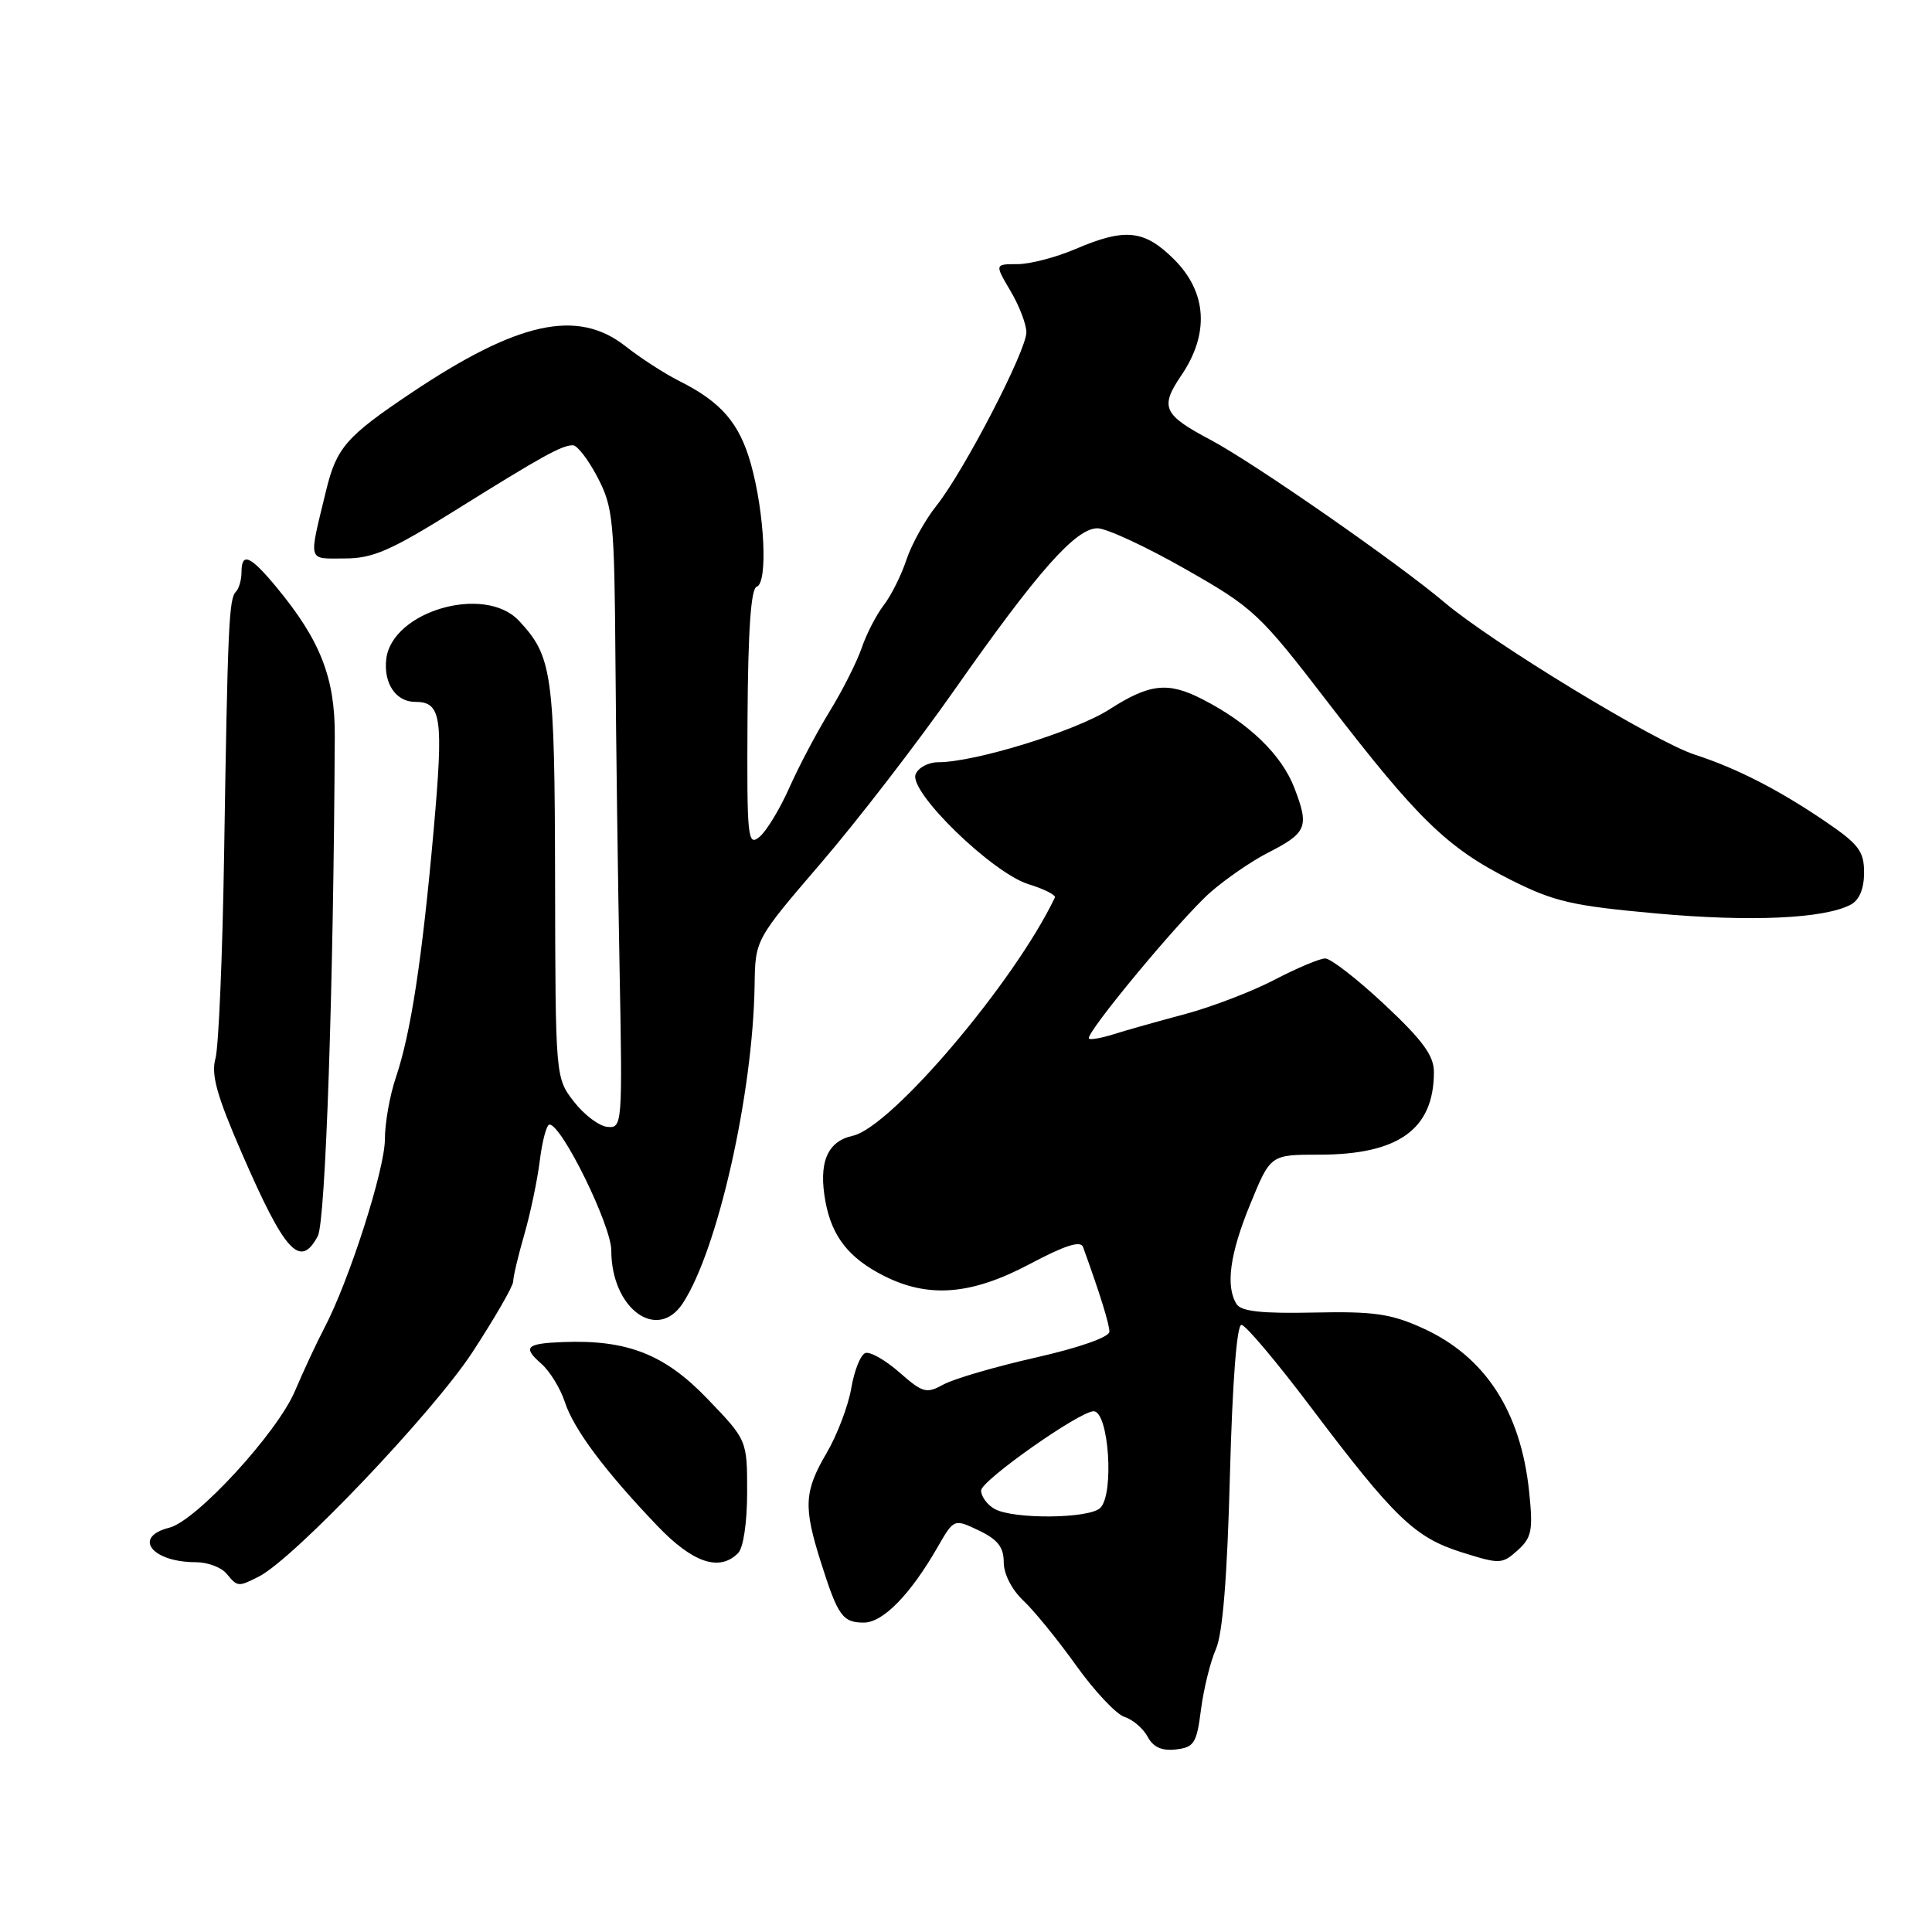 <?xml version="1.0" encoding="UTF-8" standalone="no"?>
<!DOCTYPE svg PUBLIC "-//W3C//DTD SVG 1.1//EN" "http://www.w3.org/Graphics/SVG/1.1/DTD/svg11.dtd" >
<svg xmlns="http://www.w3.org/2000/svg" xmlns:xlink="http://www.w3.org/1999/xlink" version="1.1" viewBox="0 0 256 256">
 <g >
 <path fill="currentColor"
d=" M 159.14 226.50 C 159.50 223.75 160.39 220.15 161.12 218.50 C 162.01 216.48 162.62 208.94 162.97 195.50 C 163.30 183.13 163.88 175.52 164.50 175.55 C 165.05 175.57 169.16 180.45 173.64 186.39 C 184.76 201.13 187.46 203.73 193.69 205.69 C 198.74 207.28 199.04 207.27 201.09 205.43 C 202.97 203.73 203.15 202.79 202.62 197.66 C 201.51 186.99 196.78 179.73 188.50 175.98 C 184.29 174.07 182.01 173.75 174.10 173.92 C 167.24 174.07 164.47 173.77 163.86 172.81 C 162.37 170.45 162.95 166.15 165.68 159.52 C 168.35 153.00 168.35 153.00 174.78 153.00 C 185.32 153.00 190.00 149.63 190.00 142.05 C 190.00 139.87 188.52 137.85 183.46 133.11 C 179.87 129.75 176.33 127.00 175.60 127.00 C 174.88 127.00 171.86 128.27 168.89 129.82 C 165.93 131.37 160.57 133.42 157.00 134.38 C 153.43 135.33 149.18 136.53 147.57 137.04 C 145.95 137.55 144.48 137.81 144.29 137.62 C 143.71 137.04 156.46 121.68 160.38 118.24 C 162.40 116.47 165.81 114.12 167.96 113.02 C 173.17 110.36 173.50 109.59 171.53 104.45 C 169.84 100.01 165.47 95.79 159.30 92.64 C 154.76 90.31 152.32 90.58 147.00 94.00 C 142.49 96.89 129.18 101.00 124.31 101.00 C 123.00 101.00 121.66 101.72 121.32 102.61 C 120.43 104.93 131.46 115.66 136.28 117.16 C 138.36 117.80 139.93 118.60 139.78 118.92 C 134.46 130.09 118.10 149.38 112.98 150.50 C 109.58 151.25 108.42 154.09 109.39 159.29 C 110.25 163.85 112.48 166.69 117.03 169.01 C 122.99 172.06 128.68 171.61 136.45 167.49 C 141.12 165.01 143.19 164.35 143.51 165.24 C 145.76 171.45 147.00 175.45 147.00 176.46 C 147.00 177.17 142.99 178.58 137.25 179.88 C 131.89 181.09 126.39 182.70 125.02 183.45 C 122.75 184.70 122.27 184.57 119.18 181.85 C 117.33 180.23 115.30 179.07 114.67 179.28 C 114.04 179.49 113.20 181.58 112.80 183.93 C 112.40 186.28 110.93 190.15 109.53 192.53 C 106.55 197.63 106.44 199.65 108.77 207.00 C 111.03 214.14 111.65 215.00 114.47 215.00 C 117.00 215.00 120.63 211.29 124.25 204.98 C 126.41 201.23 126.41 201.23 129.71 202.80 C 132.20 203.99 133.00 205.01 133.00 207.01 C 133.00 208.56 134.07 210.65 135.59 212.08 C 137.01 213.41 140.16 217.28 142.59 220.68 C 145.02 224.08 147.91 227.15 149.00 227.50 C 150.10 227.85 151.48 229.03 152.07 230.13 C 152.81 231.51 153.95 232.03 155.82 231.81 C 158.23 231.53 158.57 230.99 159.14 226.50 Z  M 34.32 208.89 C 38.92 206.55 57.29 187.26 62.57 179.22 C 65.55 174.66 68.00 170.42 68.00 169.80 C 68.00 169.18 68.66 166.39 69.47 163.59 C 70.28 160.79 71.21 156.36 71.53 153.75 C 71.86 151.14 72.43 149.00 72.81 149.01 C 74.45 149.03 81.00 162.39 81.00 165.70 C 81.00 173.38 87.08 177.86 90.48 172.68 C 95.11 165.61 99.78 144.90 99.99 130.50 C 100.08 124.50 100.08 124.50 108.79 114.35 C 113.58 108.78 121.55 98.44 126.50 91.38 C 137.49 75.70 142.54 70.00 145.42 70.00 C 146.60 70.00 151.83 72.42 157.04 75.39 C 166.13 80.56 166.87 81.25 176.01 93.14 C 187.83 108.51 191.76 112.34 200.11 116.55 C 205.92 119.48 208.27 120.02 219.50 121.04 C 232.02 122.17 241.76 121.73 245.25 119.86 C 246.37 119.26 247.00 117.75 247.00 115.63 C 247.00 112.77 246.30 111.86 241.75 108.77 C 235.63 104.62 230.08 101.78 224.58 100.00 C 219.29 98.29 197.72 85.17 191.40 79.82 C 185.23 74.60 166.15 61.34 160.47 58.32 C 154.11 54.95 153.66 53.97 156.53 49.74 C 160.27 44.24 159.94 38.74 155.60 34.40 C 151.64 30.44 149.11 30.17 142.50 33.00 C 139.93 34.10 136.48 35.00 134.82 35.00 C 131.80 35.00 131.80 35.00 133.90 38.56 C 135.06 40.51 136.00 42.98 136.00 44.03 C 136.00 46.48 127.75 62.39 124.09 67.00 C 122.56 68.92 120.77 72.16 120.10 74.19 C 119.43 76.22 118.08 78.92 117.10 80.19 C 116.12 81.46 114.80 84.02 114.17 85.88 C 113.53 87.73 111.63 91.50 109.94 94.25 C 108.25 97.00 105.84 101.56 104.59 104.38 C 103.34 107.19 101.56 110.13 100.64 110.89 C 99.07 112.19 98.96 111.11 99.05 95.20 C 99.12 83.49 99.50 78.00 100.27 77.74 C 101.77 77.24 101.32 67.96 99.49 61.45 C 97.96 56.04 95.56 53.27 90.00 50.48 C 88.08 49.52 84.86 47.44 82.86 45.86 C 76.51 40.88 68.63 42.60 54.50 52.06 C 45.89 57.83 44.59 59.31 43.21 65.00 C 40.87 74.67 40.69 74.00 45.65 74.00 C 49.39 74.00 51.74 72.98 60.30 67.64 C 71.87 60.42 74.43 59.00 75.91 59.00 C 76.49 59.00 77.96 60.91 79.18 63.25 C 81.24 67.19 81.41 68.95 81.55 87.50 C 81.63 98.50 81.88 116.95 82.10 128.50 C 82.49 149.01 82.45 149.50 80.50 149.32 C 79.40 149.23 77.40 147.72 76.05 145.98 C 73.60 142.81 73.60 142.81 73.55 116.65 C 73.50 89.16 73.19 86.99 68.76 82.25 C 64.23 77.41 51.92 80.98 51.18 87.34 C 50.81 90.55 52.46 93.00 55.00 93.00 C 58.50 93.00 58.79 95.01 57.46 110.00 C 55.94 127.06 54.45 136.87 52.45 142.78 C 51.65 145.14 51.00 148.82 51.00 150.96 C 51.00 154.94 46.25 169.76 42.96 176.00 C 41.95 177.93 40.21 181.66 39.09 184.30 C 36.75 189.84 26.01 201.53 22.43 202.43 C 17.53 203.66 20.11 207.00 25.96 207.00 C 27.50 207.00 29.32 207.68 30.00 208.50 C 31.49 210.29 31.54 210.30 34.32 208.89 Z  M 97.80 205.80 C 98.50 205.10 99.00 201.74 99.00 197.71 C 99.00 190.82 99.00 190.82 93.71 185.32 C 88.06 179.44 83.11 177.50 74.59 177.83 C 69.69 178.02 69.21 178.50 71.75 180.72 C 72.86 181.70 74.25 183.97 74.84 185.76 C 76.02 189.39 80.17 194.94 87.11 202.19 C 91.80 207.09 95.32 208.28 97.80 205.80 Z  M 42.11 163.79 C 43.14 161.87 44.20 130.75 44.36 97.50 C 44.40 89.80 42.43 84.80 36.61 77.78 C 33.14 73.60 32.00 73.12 32.00 75.83 C 32.00 76.84 31.66 78.01 31.25 78.42 C 30.33 79.34 30.17 83.05 29.69 113.50 C 29.48 126.70 28.97 138.74 28.55 140.25 C 27.95 142.39 28.73 145.18 32.02 152.75 C 37.76 165.97 39.77 168.16 42.11 163.79 Z  M 131.75 199.92 C 130.79 199.36 130.00 198.27 130.00 197.50 C 130.00 196.19 143.05 187.00 144.91 187.00 C 146.91 187.00 147.67 197.93 145.80 199.80 C 144.35 201.25 134.19 201.34 131.75 199.92 Z "/>
</g>
</svg>